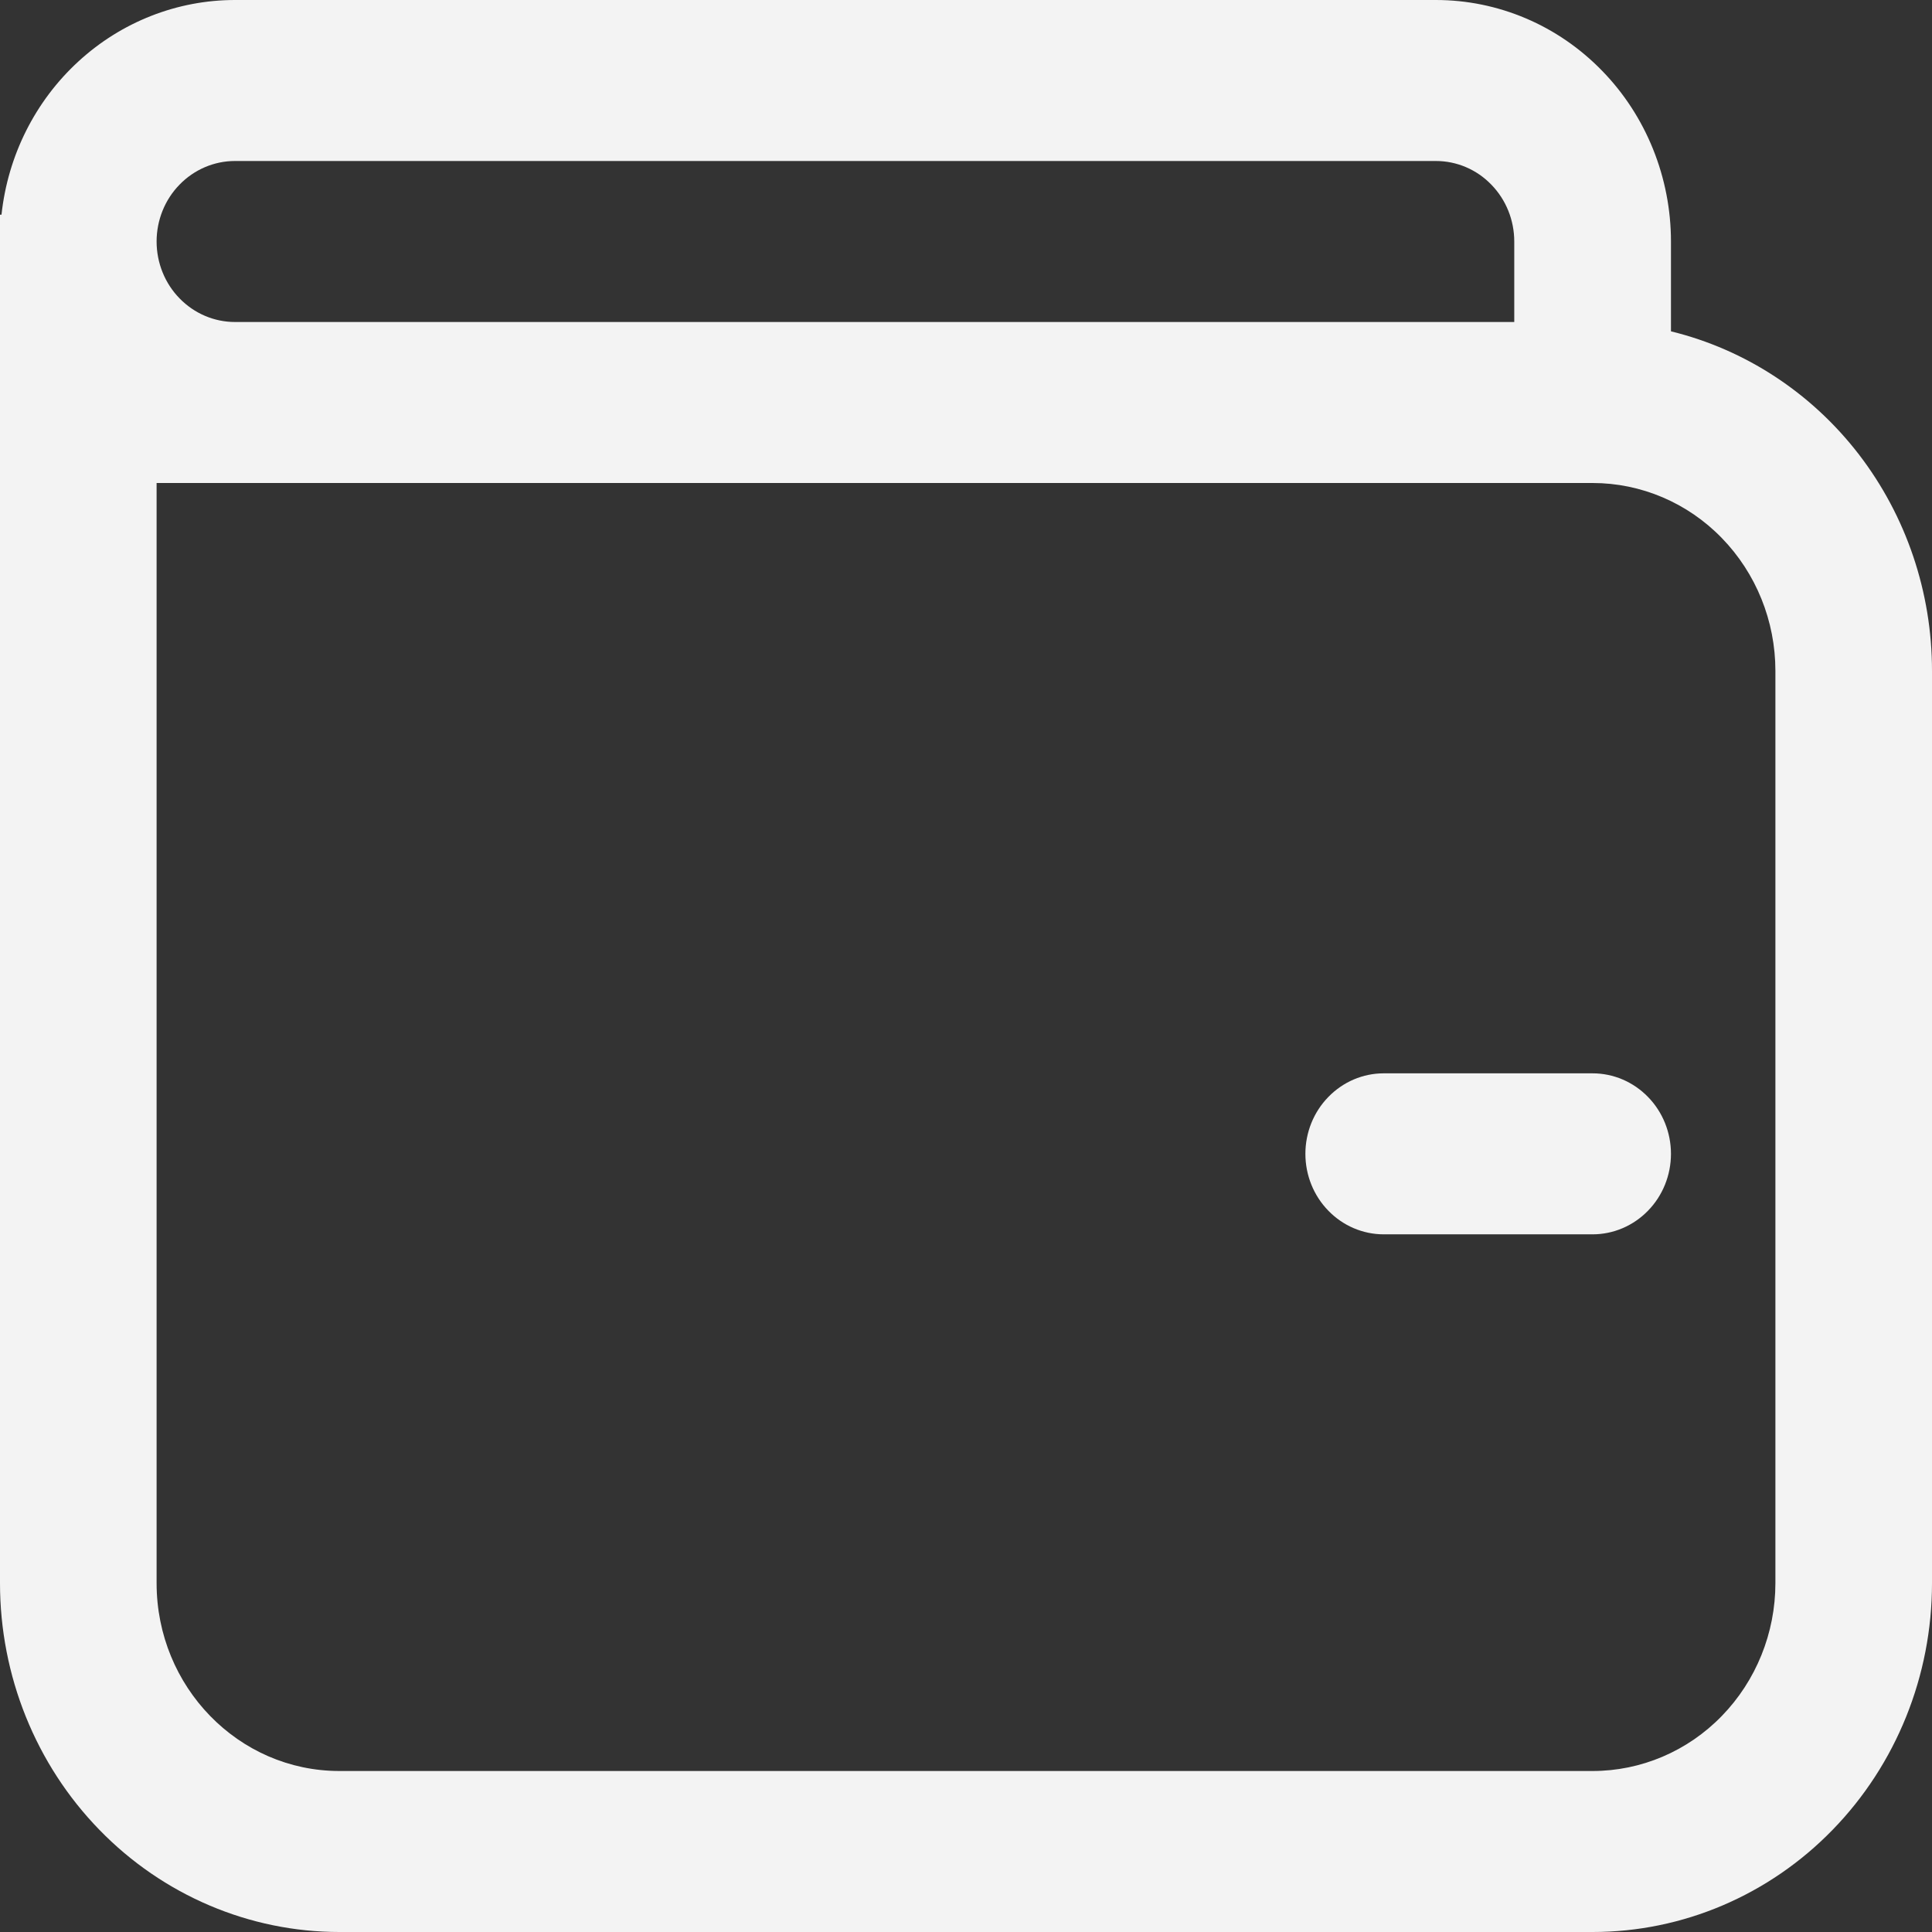 <svg width="18" height="18" viewBox="0 0 18 18" fill="none" xmlns="http://www.w3.org/2000/svg">
<rect x="0" y="0" width="18" height="18" fill="#333333" stroke="none"/>
<path d="M12.162 10.75C12.162 10.551 12.239 10.36 12.376 10.22C12.513 10.079 12.698 10 12.892 10H14.838C15.031 10 15.217 10.079 15.354 10.22C15.491 10.36 15.568 10.551 15.568 10.75C15.568 10.949 15.491 11.14 15.354 11.28C15.217 11.421 15.031 11.5 14.838 11.5H12.892C12.698 11.5 12.513 11.421 12.376 11.28C12.239 11.14 12.162 10.949 12.162 10.75ZM0 2H0.014C0.073 1.45 0.328 0.942 0.73 0.573C1.131 0.204 1.651 1.67206e-05 2.189 0H13.378C13.666 0 13.95 0.058 14.216 0.171C14.482 0.284 14.723 0.45 14.926 0.659C15.13 0.868 15.291 1.116 15.401 1.389C15.511 1.662 15.568 1.955 15.568 2.25V3.087C16.26 3.256 16.877 3.66 17.319 4.234C17.76 4.808 18 5.518 18 6.25V14.75C18 15.612 17.667 16.439 17.074 17.048C16.481 17.658 15.677 18 14.838 18H3.162C2.324 18 1.519 17.658 0.926 17.048C0.333 16.439 0 15.612 0 14.75V2ZM14.838 4.5H1.459V14.75C1.459 15.716 2.222 16.5 3.162 16.5H14.838C15.289 16.5 15.723 16.316 16.042 15.987C16.361 15.659 16.541 15.214 16.541 14.75V6.25C16.541 5.786 16.361 5.341 16.042 5.013C15.723 4.684 15.289 4.5 14.838 4.5V4.5ZM14.108 3V2.25C14.108 2.051 14.031 1.86 13.894 1.72C13.758 1.579 13.572 1.5 13.378 1.5H2.189C1.996 1.5 1.81 1.579 1.673 1.72C1.536 1.86 1.459 2.051 1.459 2.25C1.459 2.449 1.536 2.64 1.673 2.78C1.81 2.921 1.996 3 2.189 3H14.108Z" fill="#F3F3F3"/>
</svg>
